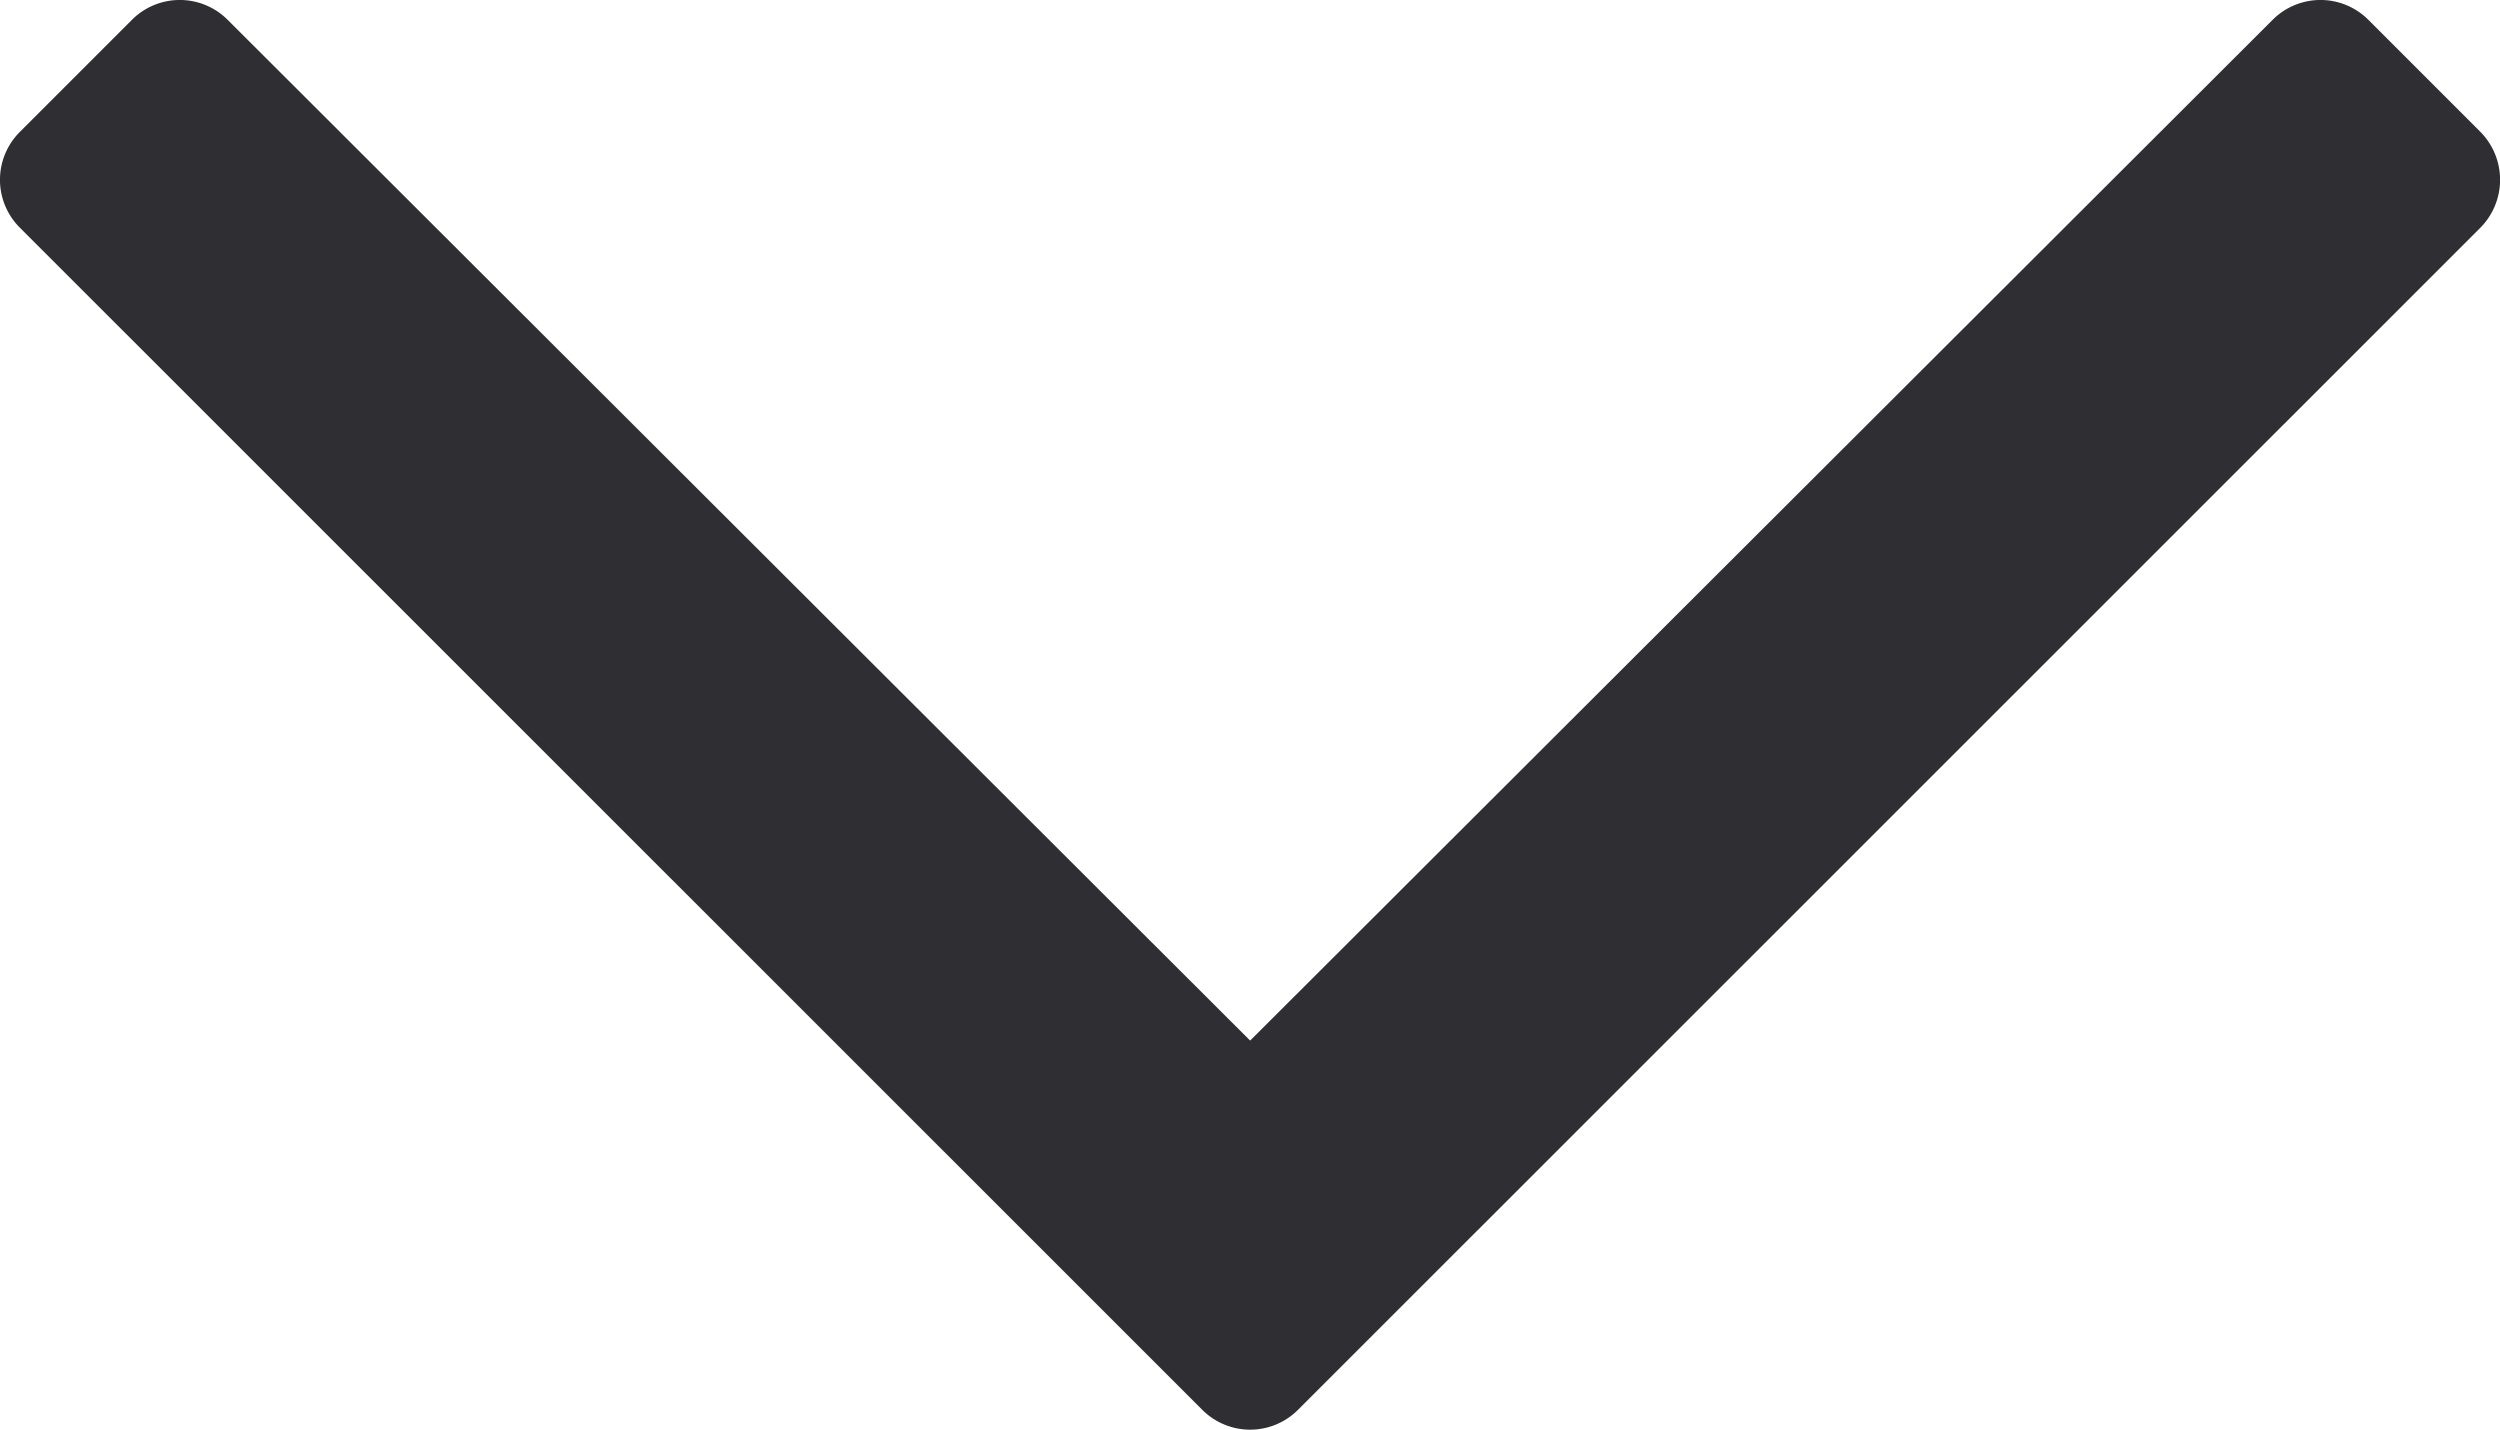 <svg xmlns="http://www.w3.org/2000/svg" viewBox="0 0 86.49 49.46"><defs><style>.cls-1{fill:#2f2e32;}</style></defs><g id="レイヤー_2" data-name="レイヤー 2"><g id="レイヤー_1-2" data-name="レイヤー 1"><path class="cls-1" d="M85.81,7.88,44.91,48.77a2.34,2.34,0,0,1-3.32,0L.69,7.88a2.34,2.34,0,0,1,0-3.32L4.56.69a2.34,2.34,0,0,1,3.32,0L43.25,36,78.62.69a2.34,2.34,0,0,1,3.32,0l3.87,3.87A2.36,2.36,0,0,1,85.81,7.88Z"/></g></g></svg>